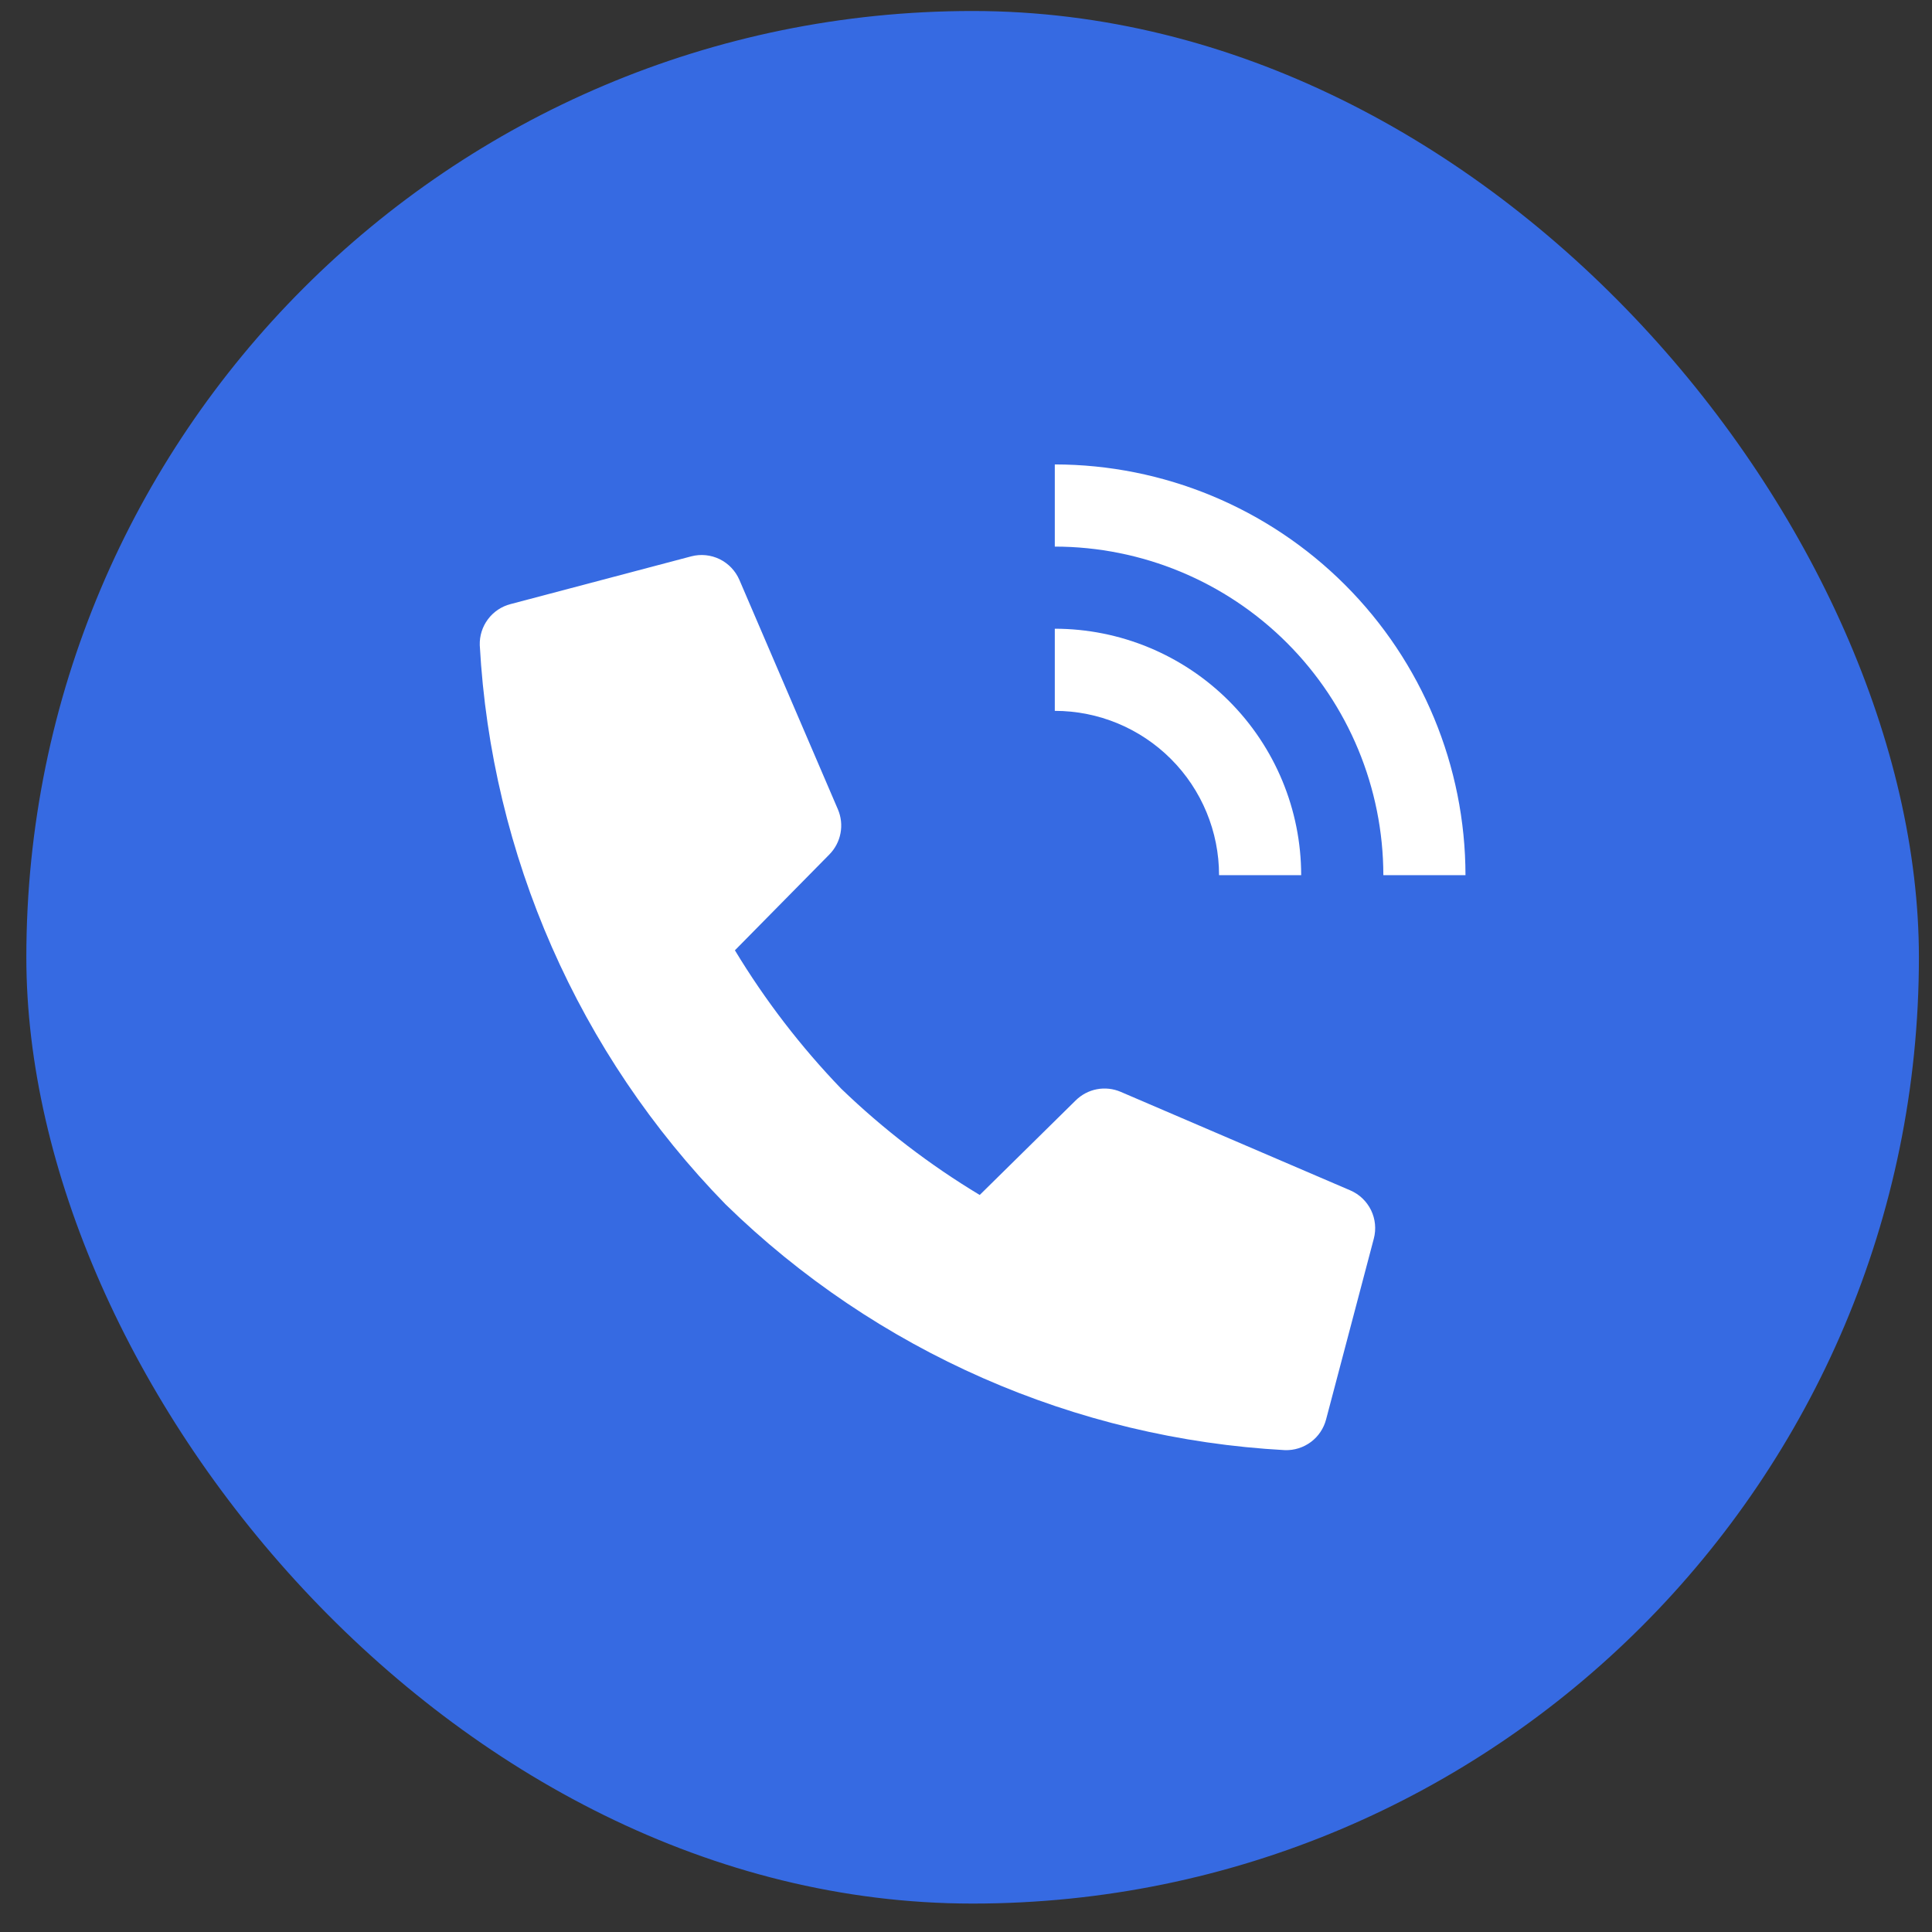 <svg width="49" height="49" viewBox="0 0 49 49" fill="none" xmlns="http://www.w3.org/2000/svg">
    <rect x="0" y="0" width="49" height="49" fill="#333333" stroke="none"/>
    <rect x="0.668" y="0.279" width="48" height="48" rx="24" fill="#366AE2" />
    <path d="M27.28 27.911L24.848 30.307C23.58 29.544 22.401 28.64 21.335 27.612C20.309 26.546 19.405 25.369 18.639 24.102L21.035 21.671C21.18 21.523 21.279 21.336 21.317 21.133C21.356 20.93 21.333 20.719 21.252 20.529L18.752 14.706C18.653 14.478 18.476 14.292 18.253 14.182C18.029 14.073 17.774 14.047 17.533 14.11L12.95 15.321C12.72 15.38 12.518 15.515 12.376 15.705C12.234 15.894 12.161 16.126 12.168 16.363C12.46 21.689 14.675 26.729 18.403 30.546C22.22 34.274 27.262 36.489 32.591 36.779C32.827 36.786 33.059 36.713 33.249 36.571C33.438 36.43 33.573 36.228 33.633 35.999L34.843 31.415C34.907 31.174 34.882 30.917 34.773 30.693C34.663 30.468 34.477 30.29 34.247 30.191L28.424 27.692C28.233 27.61 28.022 27.587 27.818 27.626C27.614 27.665 27.427 27.765 27.28 27.911Z" fill="white" />
    <path d="M37.168 22.196H35.085C35.082 19.986 34.203 17.868 32.641 16.306C31.079 14.744 28.961 13.865 26.752 13.863V11.779C29.513 11.782 32.161 12.881 34.114 14.834C36.066 16.786 37.165 19.434 37.168 22.196Z" fill="white" />
    <path d="M33.001 22.196H30.918C30.918 21.091 30.479 20.031 29.698 19.25C28.916 18.468 27.857 18.029 26.752 18.029V15.946C28.409 15.947 29.997 16.607 31.169 17.778C32.341 18.95 33 20.539 33.001 22.196Z" fill="white" />
</svg>
    